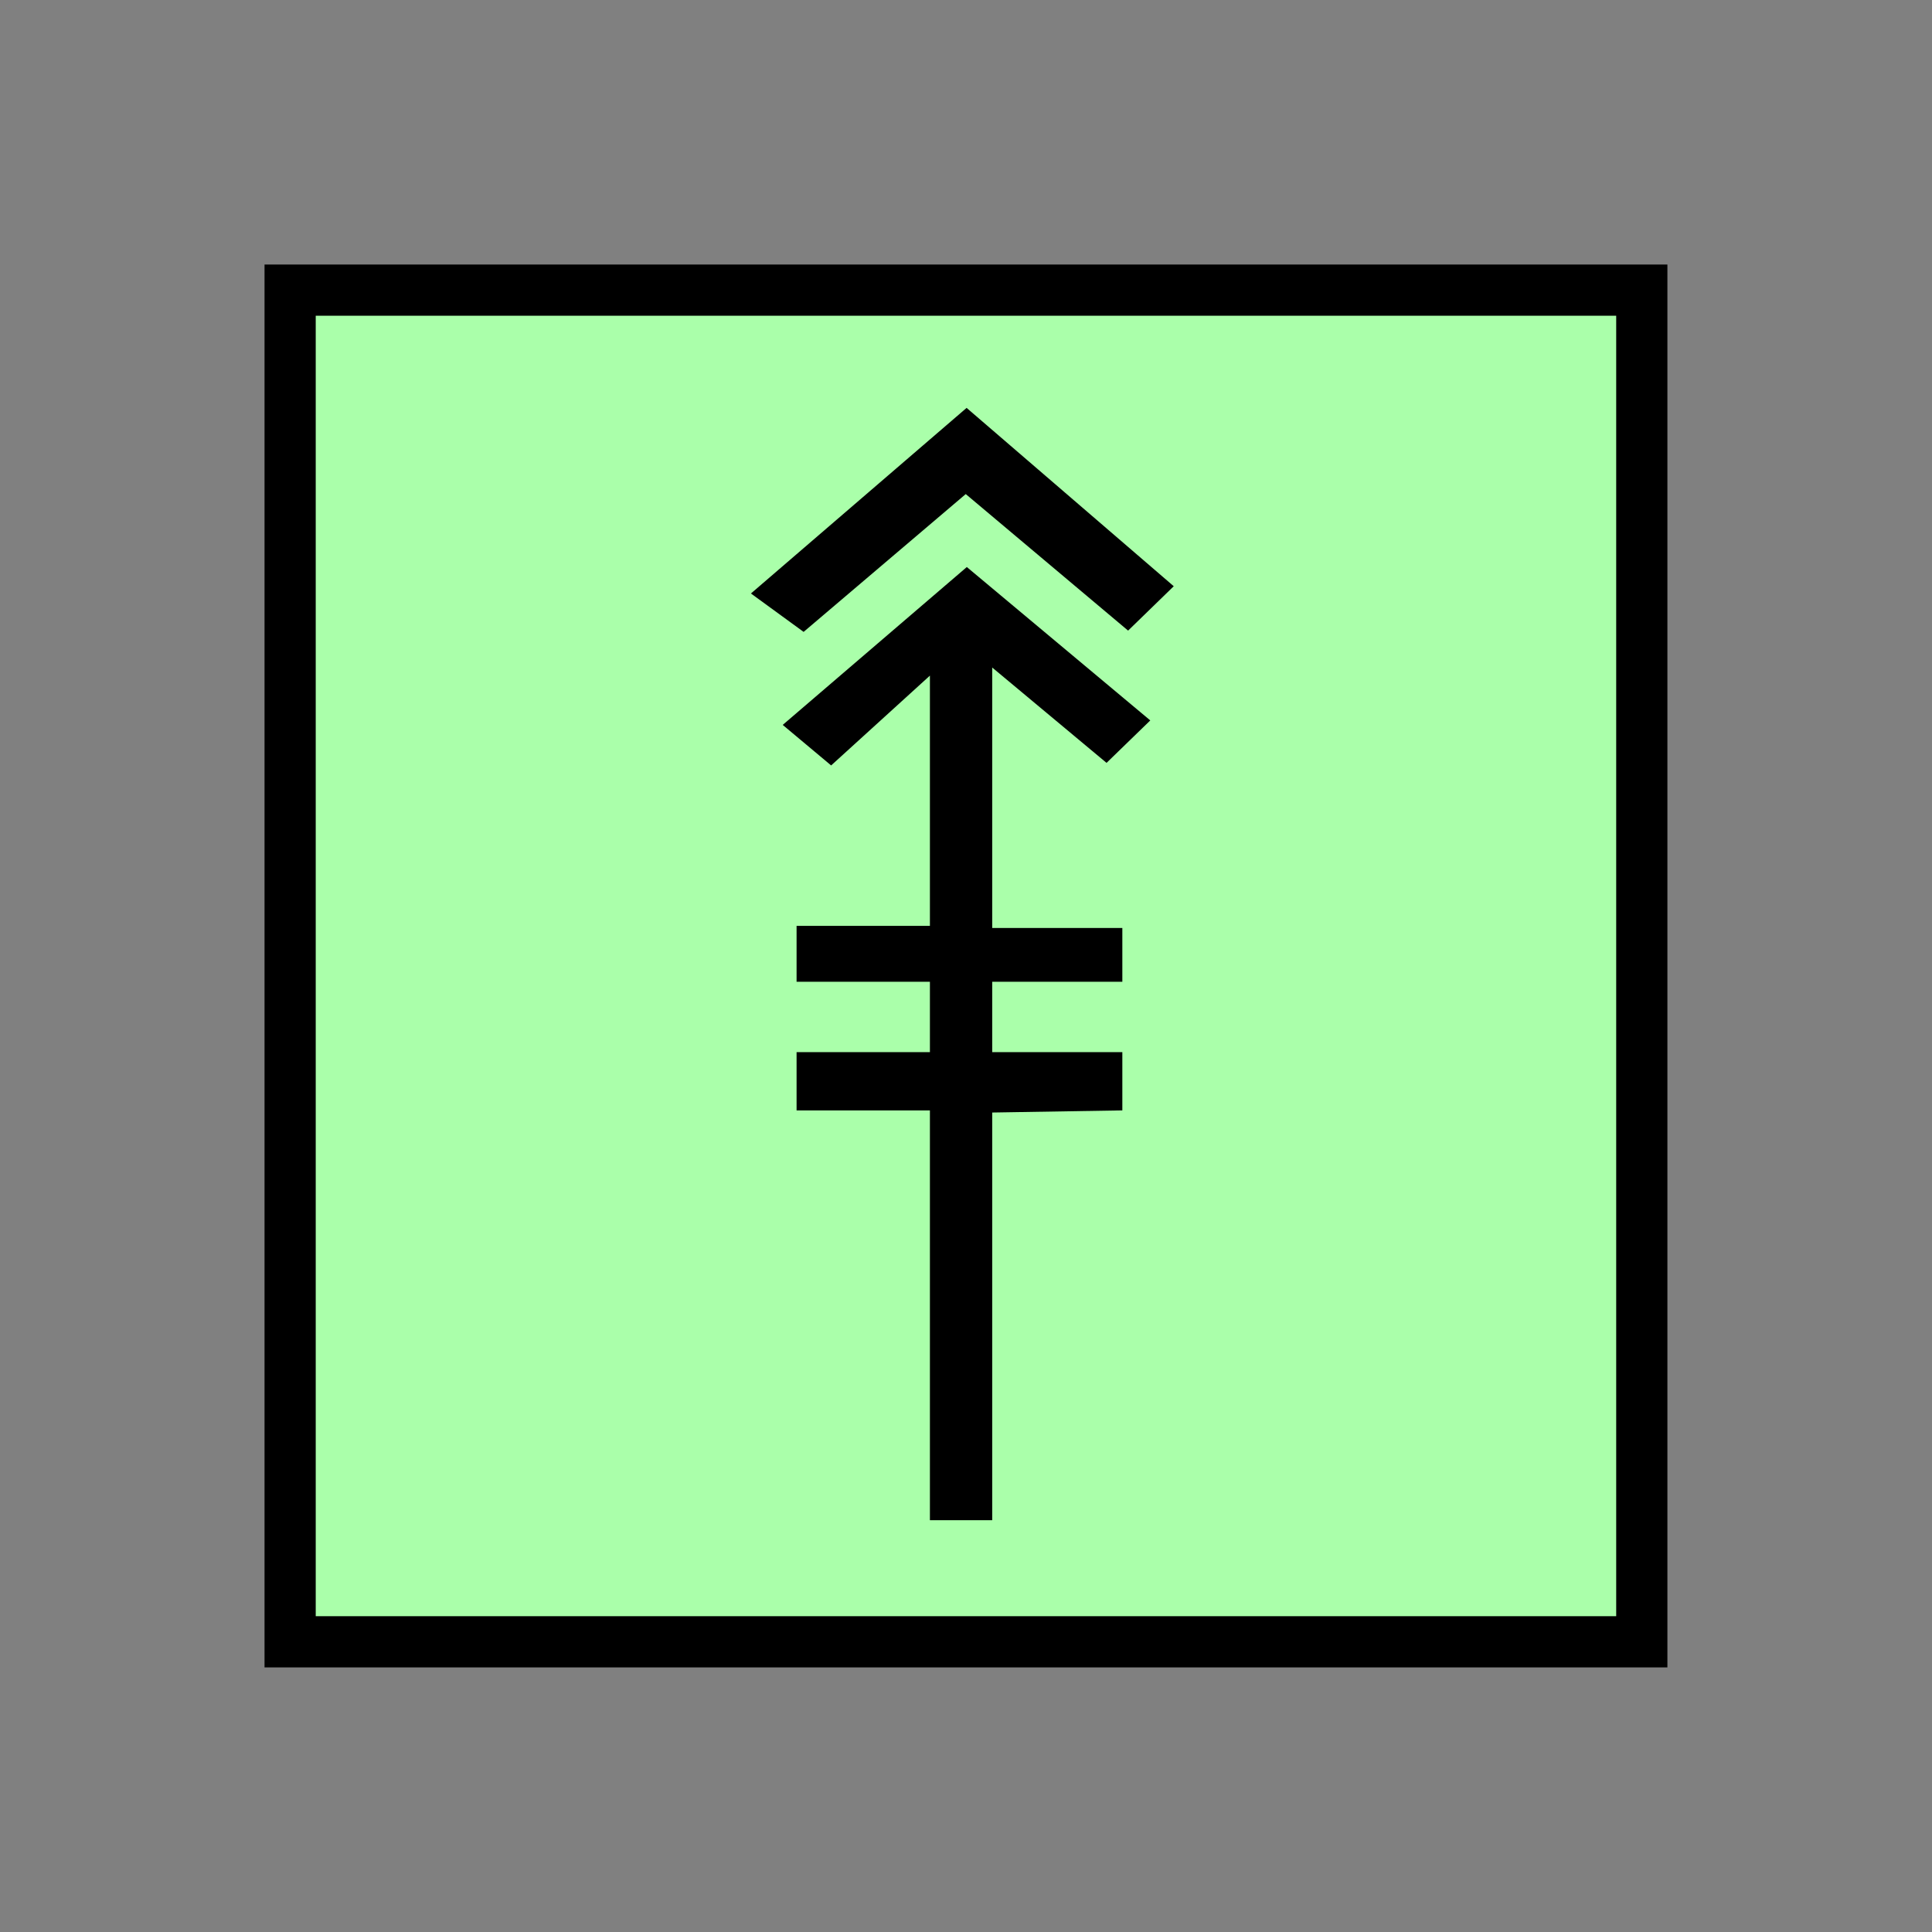 <?xml version="1.0" encoding="UTF-8" standalone="no"?>
<svg
   xmlns:dc="http://purl.org/dc/elements/1.1/"
   xmlns:cc="http://creativecommons.org/ns#"
   xmlns:rdf="http://www.w3.org/1999/02/22-rdf-syntax-ns#"
   xmlns:svg="http://www.w3.org/2000/svg"
   xmlns="http://www.w3.org/2000/svg"
   id="svg11"
   height="95.75mm"
   width="95.75mm"
   version="1.0">
  <rect width="100%" height="100%" fill="#808080" stroke="none"/>
  <defs
     id="defs3">
    <pattern
       y="0"
       x="0"
       height="6"
       width="6"
       patternUnits="userSpaceOnUse"
       id="EMFhbasepattern" />
  </defs>
  <path
     id="path5"
     d="  M 54.345,54.345   L 54.345,307.531   L 307.531,307.531   L 307.531,54.345   L 54.345,54.345   z "
     style="fill:#aaffaa;fill-rule:evenodd;fill-opacity:1;stroke:none;" />
  <path
     id="path7"
     d="  M 54.345,54.345   L 307.531,54.345   L 307.531,307.531   L 54.345,307.531   z "
     style="fill:none;stroke:#000000;stroke-width:9.59px;stroke-linecap:butt;stroke-linejoin:miter;stroke-miterlimit:10;stroke-dasharray:none;stroke-opacity:1;" />
  <path
     id="path9"
     d="  M 150.529,118.361   L 140.659,111.168   L 181.058,76.403   L 219.859,109.81   L 211.308,118.121   L 180.898,92.547   L 150.529,118.361  z    M 215.463,134.944   L 207.272,142.896   L 185.853,125.034   L 185.853,284.754   L 174.185,284.754   L 174.185,126.553   L 155.684,143.376   L 146.613,135.784   L 181.098,106.213   L 215.463,134.944  z    M 174.185,183.895   L 174.185,173.426   L 149.21,173.426   L 149.21,183.895   L 174.185,183.895  z    M 174.185,207.991   L 174.185,197.082   L 149.21,197.082   L 149.21,207.991   L 174.185,207.991  z    M 210.229,183.895   L 210.229,173.825   L 185.853,173.825   L 185.853,183.895   L 210.229,183.895  z    M 210.229,207.991   L 210.229,197.082   L 185.853,197.082   L 185.853,208.391   L 210.229,207.991  z   "
     style="fill:#000000;fill-rule:evenodd;fill-opacity:1;stroke:none;" />
</svg>
